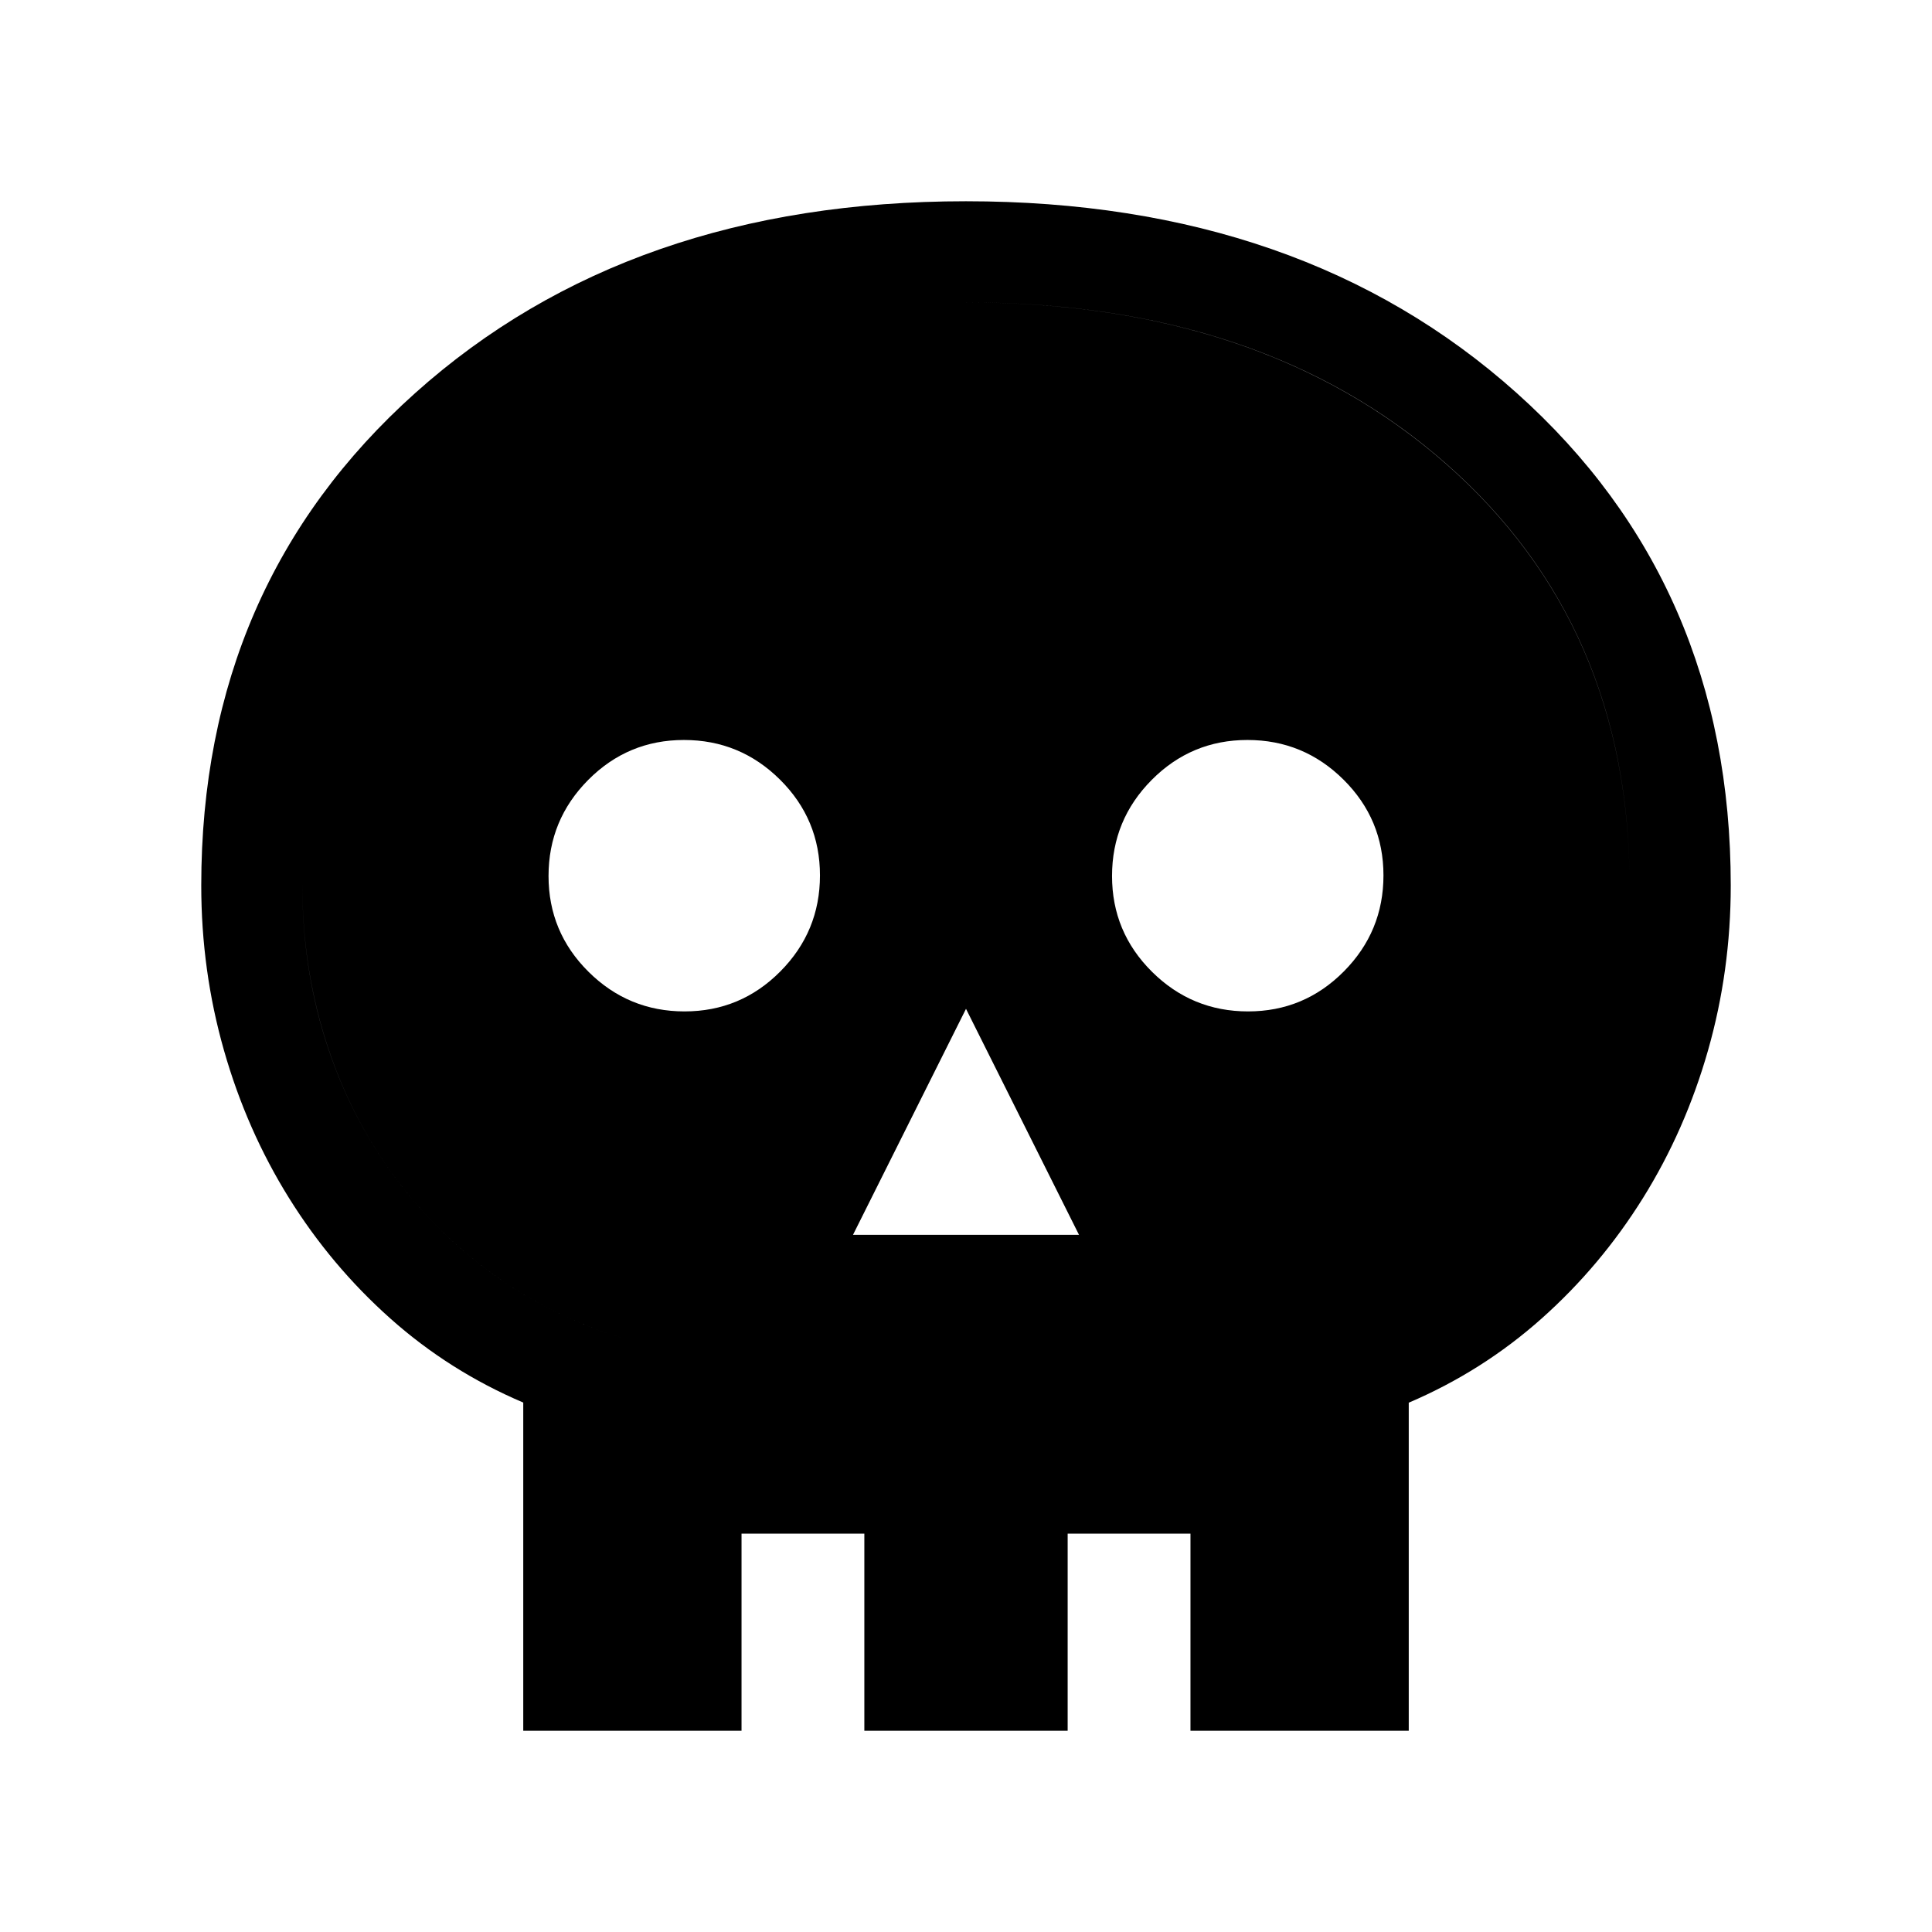 <svg xmlns="http://www.w3.org/2000/svg" height="40" viewBox="0 -960 960 960" width="40"><path d="M260.001-100.001v-163.077q-36.615-15.564-65.987-41.718-29.371-26.153-50.397-59.897-21.026-33.743-32.321-73.359-11.295-39.615-11.295-81.948 0-149.538 106.391-244.768 106.391-95.231 273.576-95.231t273.608 95.231Q859.999-669.538 859.999-520q0 42.333-11.295 81.948-11.295 39.616-32.321 73.359-21.026 33.744-50.397 59.897-29.372 26.154-65.987 41.788v163.007H260.001Zm50.255-50.255h58.206v50.255h61.025v-50.255h101.026v50.255h61.025v-50.255h58.206V-294.82q36.82-10.975 66.32-32.706 29.5-21.731 50.456-51.3 20.955-29.569 32.089-65.577 11.135-36.008 11.135-75.596 0-129.35-91.141-209.547-91.141-80.198-238.529-80.198-147.387 0-238.602 80.229-91.216 80.228-91.216 209.629 0 39.604 11.135 75.547 11.134 35.944 32.089 65.513 20.956 29.569 50.558 51.3 29.603 21.731 66.218 32.706v144.564Zm113.59-196.155h112.308L480-458.718l-56.154 112.307Zm-83.699-111.025q27.878 0 47.583-19.853 19.705-19.852 19.705-47.73 0-27.878-19.852-47.583-19.853-19.705-47.73-19.705-27.878 0-47.583 19.852-19.705 19.853-19.705 47.731t19.852 47.583q19.853 19.705 47.73 19.705Zm280.001 0q27.877 0 47.582-19.853 19.705-19.852 19.705-47.73 0-27.878-19.852-47.583-19.853-19.705-47.731-19.705-27.877 0-47.582 19.852-19.705 19.853-19.705 47.731t19.852 47.583q19.853 19.705 47.731 19.705Zm-309.892 307.18V-294.82q-36.615-10.975-66.218-32.706-29.602-21.731-50.558-51.3-20.955-29.569-32.089-65.577-11.135-36.008-11.135-75.596 0-129.35 91.141-209.547 91.141-80.198 238.529-80.198 147.387 0 238.602 80.229 91.216 80.228 91.216 209.629 0 39.604-11.135 75.547-11.134 35.944-32.089 65.513-20.956 29.569-50.456 51.3-29.5 21.731-66.32 32.706v144.564h-58.206v-47.694h-61.025v47.694H429.487v-47.694h-61.025v47.694h-58.206Z"/></svg>